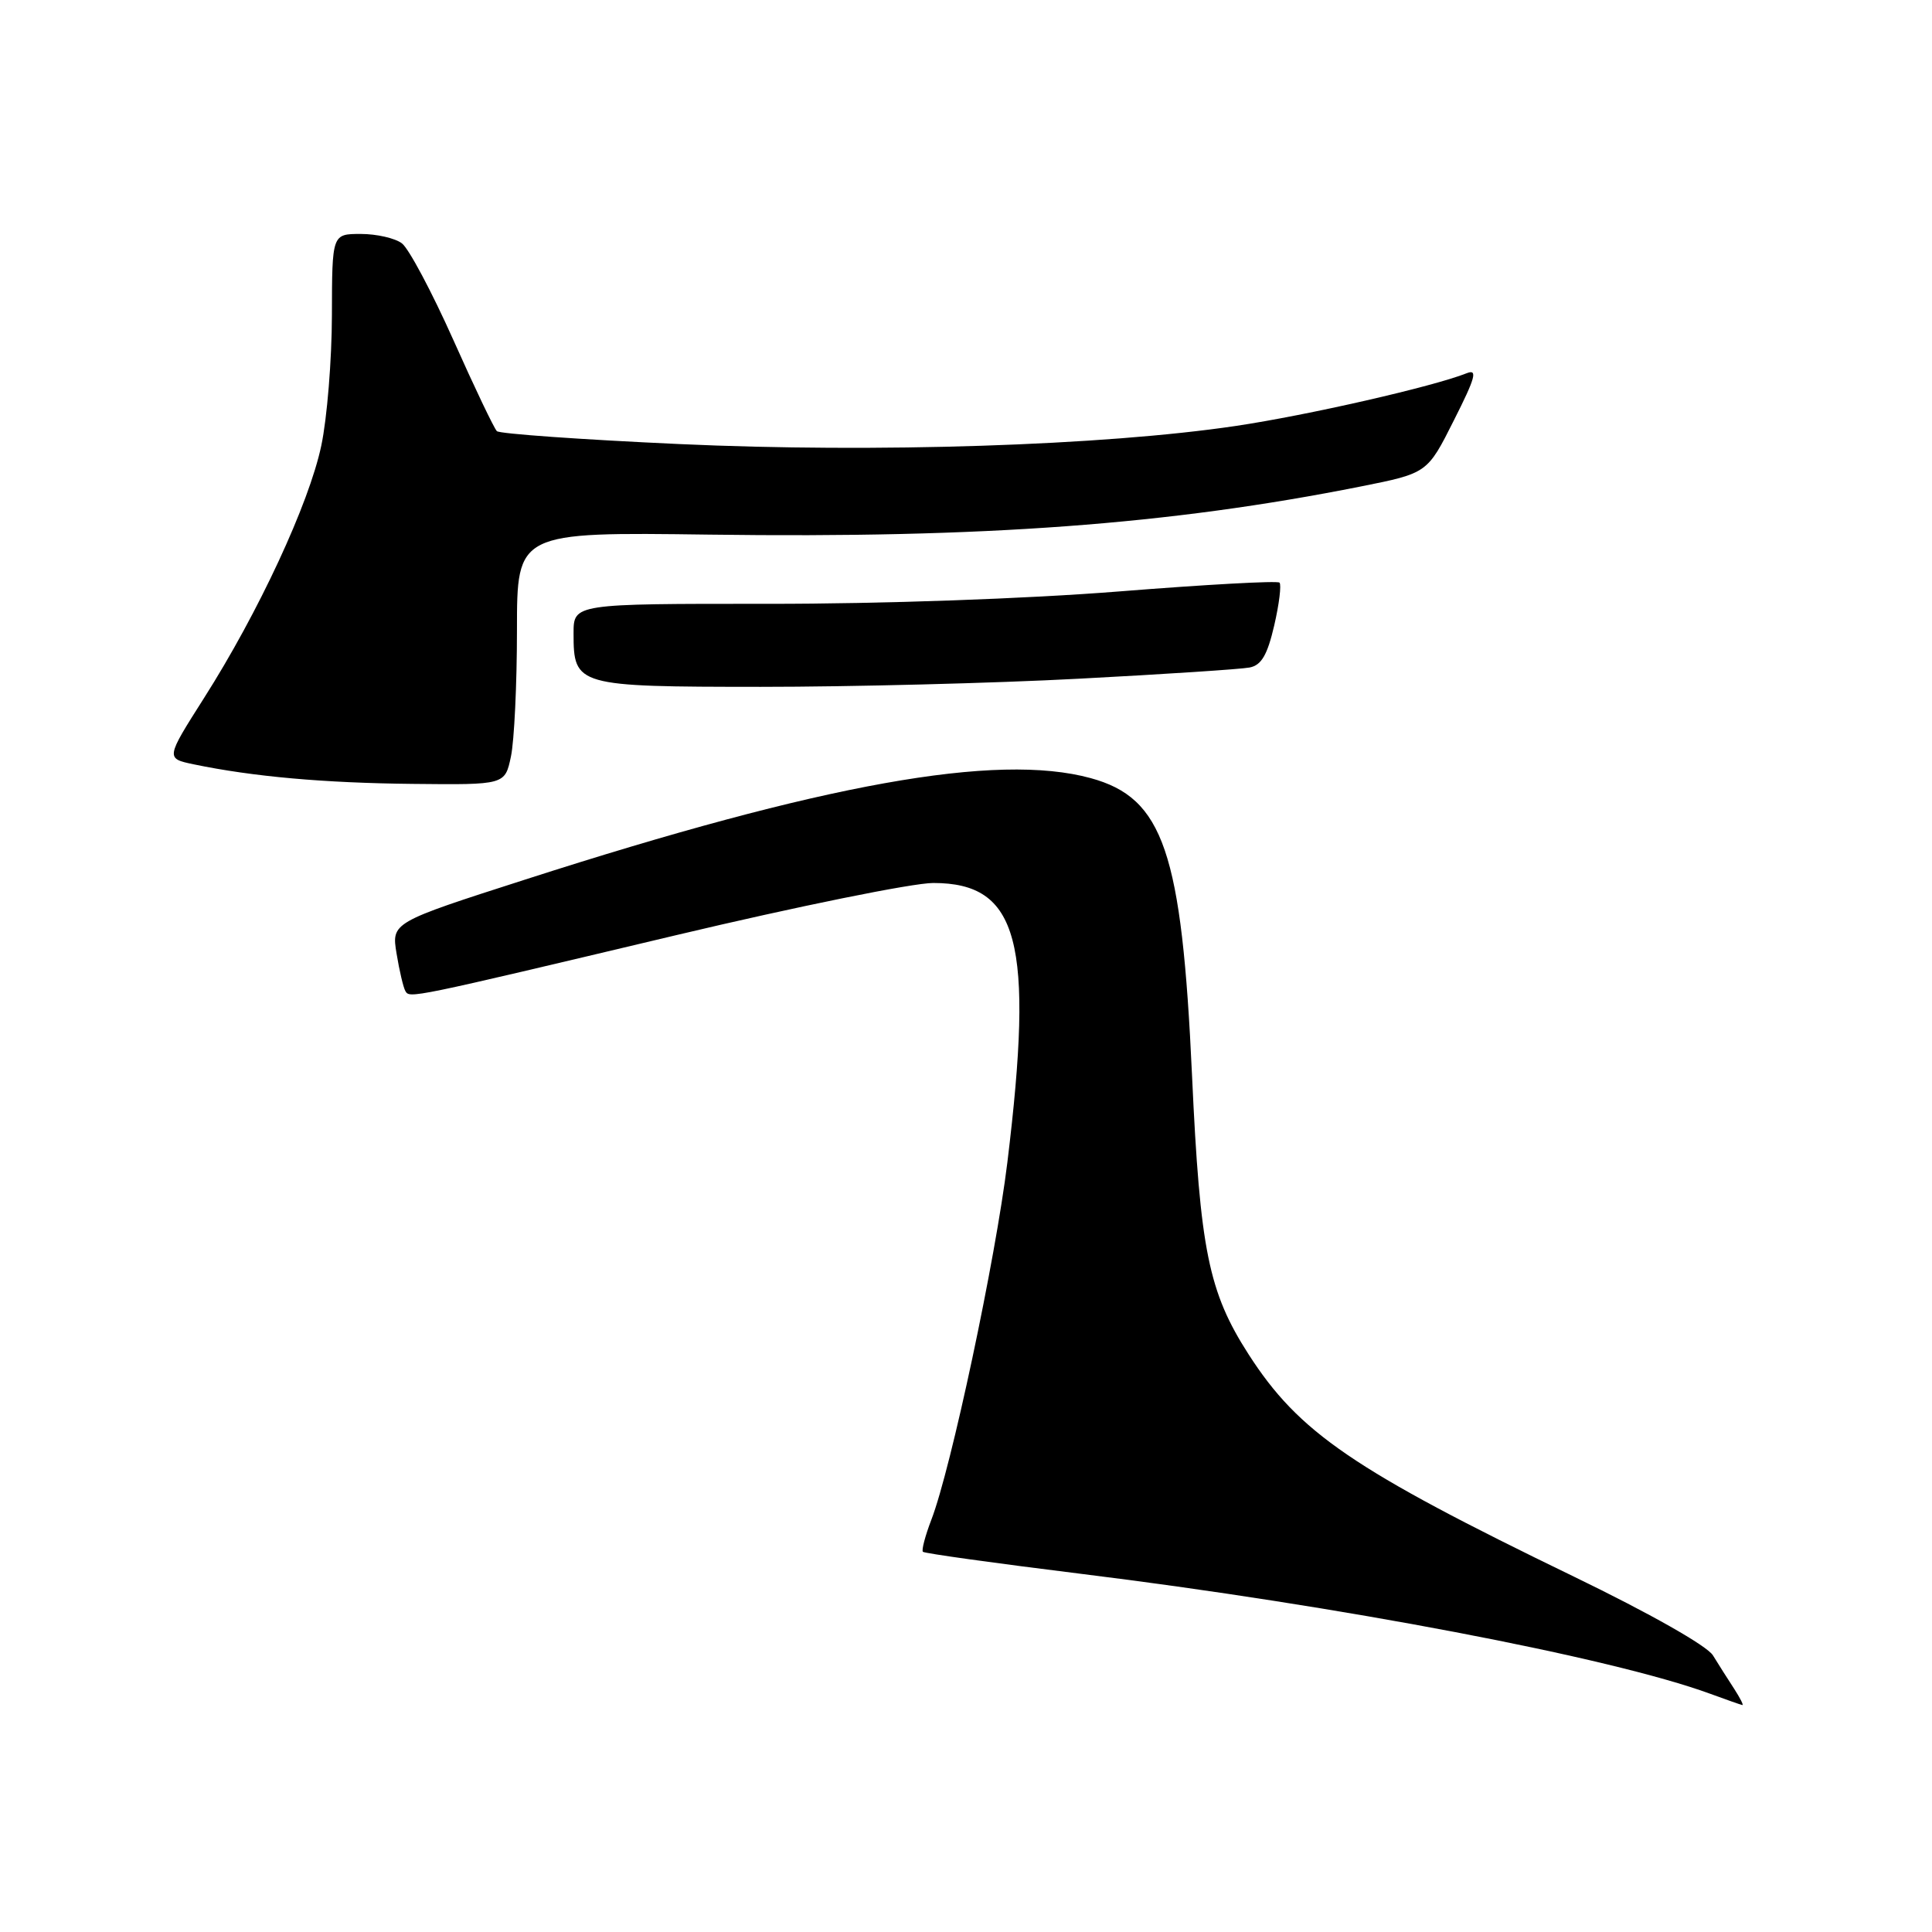 <?xml version="1.0" encoding="UTF-8" standalone="no"?>
<!DOCTYPE svg PUBLIC "-//W3C//DTD SVG 1.1//EN" "http://www.w3.org/Graphics/SVG/1.1/DTD/svg11.dtd" >
<svg xmlns="http://www.w3.org/2000/svg" xmlns:xlink="http://www.w3.org/1999/xlink" version="1.1" viewBox="0 0 256 256">
 <g >
 <path fill="currentColor"
d=" M 229.77 223.75 C 228.96 222.51 227.70 220.53 226.97 219.34 C 226.18 218.07 218.60 213.78 208.57 208.92 C 179.26 194.72 172.12 189.84 165.44 179.45 C 160.14 171.20 159.01 165.65 157.95 142.50 C 156.59 112.85 154.16 105.73 144.50 103.10 C 132.06 99.71 109.09 103.83 69.58 116.55 C 51.87 122.24 51.87 122.24 52.55 126.37 C 52.92 128.64 53.45 130.86 53.71 131.31 C 54.30 132.30 54.01 132.37 89.61 123.91 C 105.61 120.11 120.94 117.00 123.66 117.00 C 134.98 117.00 137.05 124.79 133.48 154.03 C 131.90 166.95 126.02 194.60 123.41 201.37 C 122.59 203.51 122.09 205.42 122.29 205.62 C 122.50 205.83 131.85 207.13 143.08 208.52 C 177.54 212.77 213.47 219.62 226.60 224.43 C 228.75 225.22 230.66 225.89 230.87 225.93 C 231.07 225.97 230.57 224.99 229.77 223.75 Z  M 67.70 100.25 C 68.14 98.19 68.50 90.65 68.50 83.50 C 68.50 70.50 68.50 70.50 94.00 70.84 C 130.37 71.33 154.94 69.51 180.31 64.46 C 189.13 62.70 189.13 62.70 192.64 55.71 C 195.52 50.01 195.83 48.86 194.33 49.46 C 189.88 51.23 173.29 55.02 163.75 56.44 C 146.16 59.05 116.07 60.03 90.00 58.84 C 77.07 58.25 66.20 57.48 65.84 57.13 C 65.48 56.79 62.87 51.33 60.05 45.00 C 57.22 38.67 54.17 32.94 53.26 32.25 C 52.36 31.56 49.90 31.00 47.81 31.00 C 44.00 31.00 44.00 31.00 43.98 41.75 C 43.97 47.66 43.34 55.45 42.57 59.06 C 40.95 66.74 34.24 81.17 27.03 92.50 C 21.95 100.50 21.95 100.50 25.68 101.28 C 33.52 102.91 42.93 103.75 54.70 103.87 C 66.91 104.00 66.91 104.00 67.70 100.25 Z  M 143.00 89.93 C 154.28 89.34 164.43 88.67 165.57 88.45 C 167.14 88.15 167.93 86.80 168.84 82.88 C 169.50 80.03 169.81 77.48 169.54 77.20 C 169.27 76.93 159.70 77.46 148.27 78.37 C 136.07 79.34 116.88 80.02 101.75 80.01 C 76.00 80.00 76.00 80.00 76.00 83.93 C 76.00 90.89 76.38 91.00 100.82 91.01 C 112.74 91.01 131.72 90.53 143.00 89.93 Z "/>
</g>
</svg>
